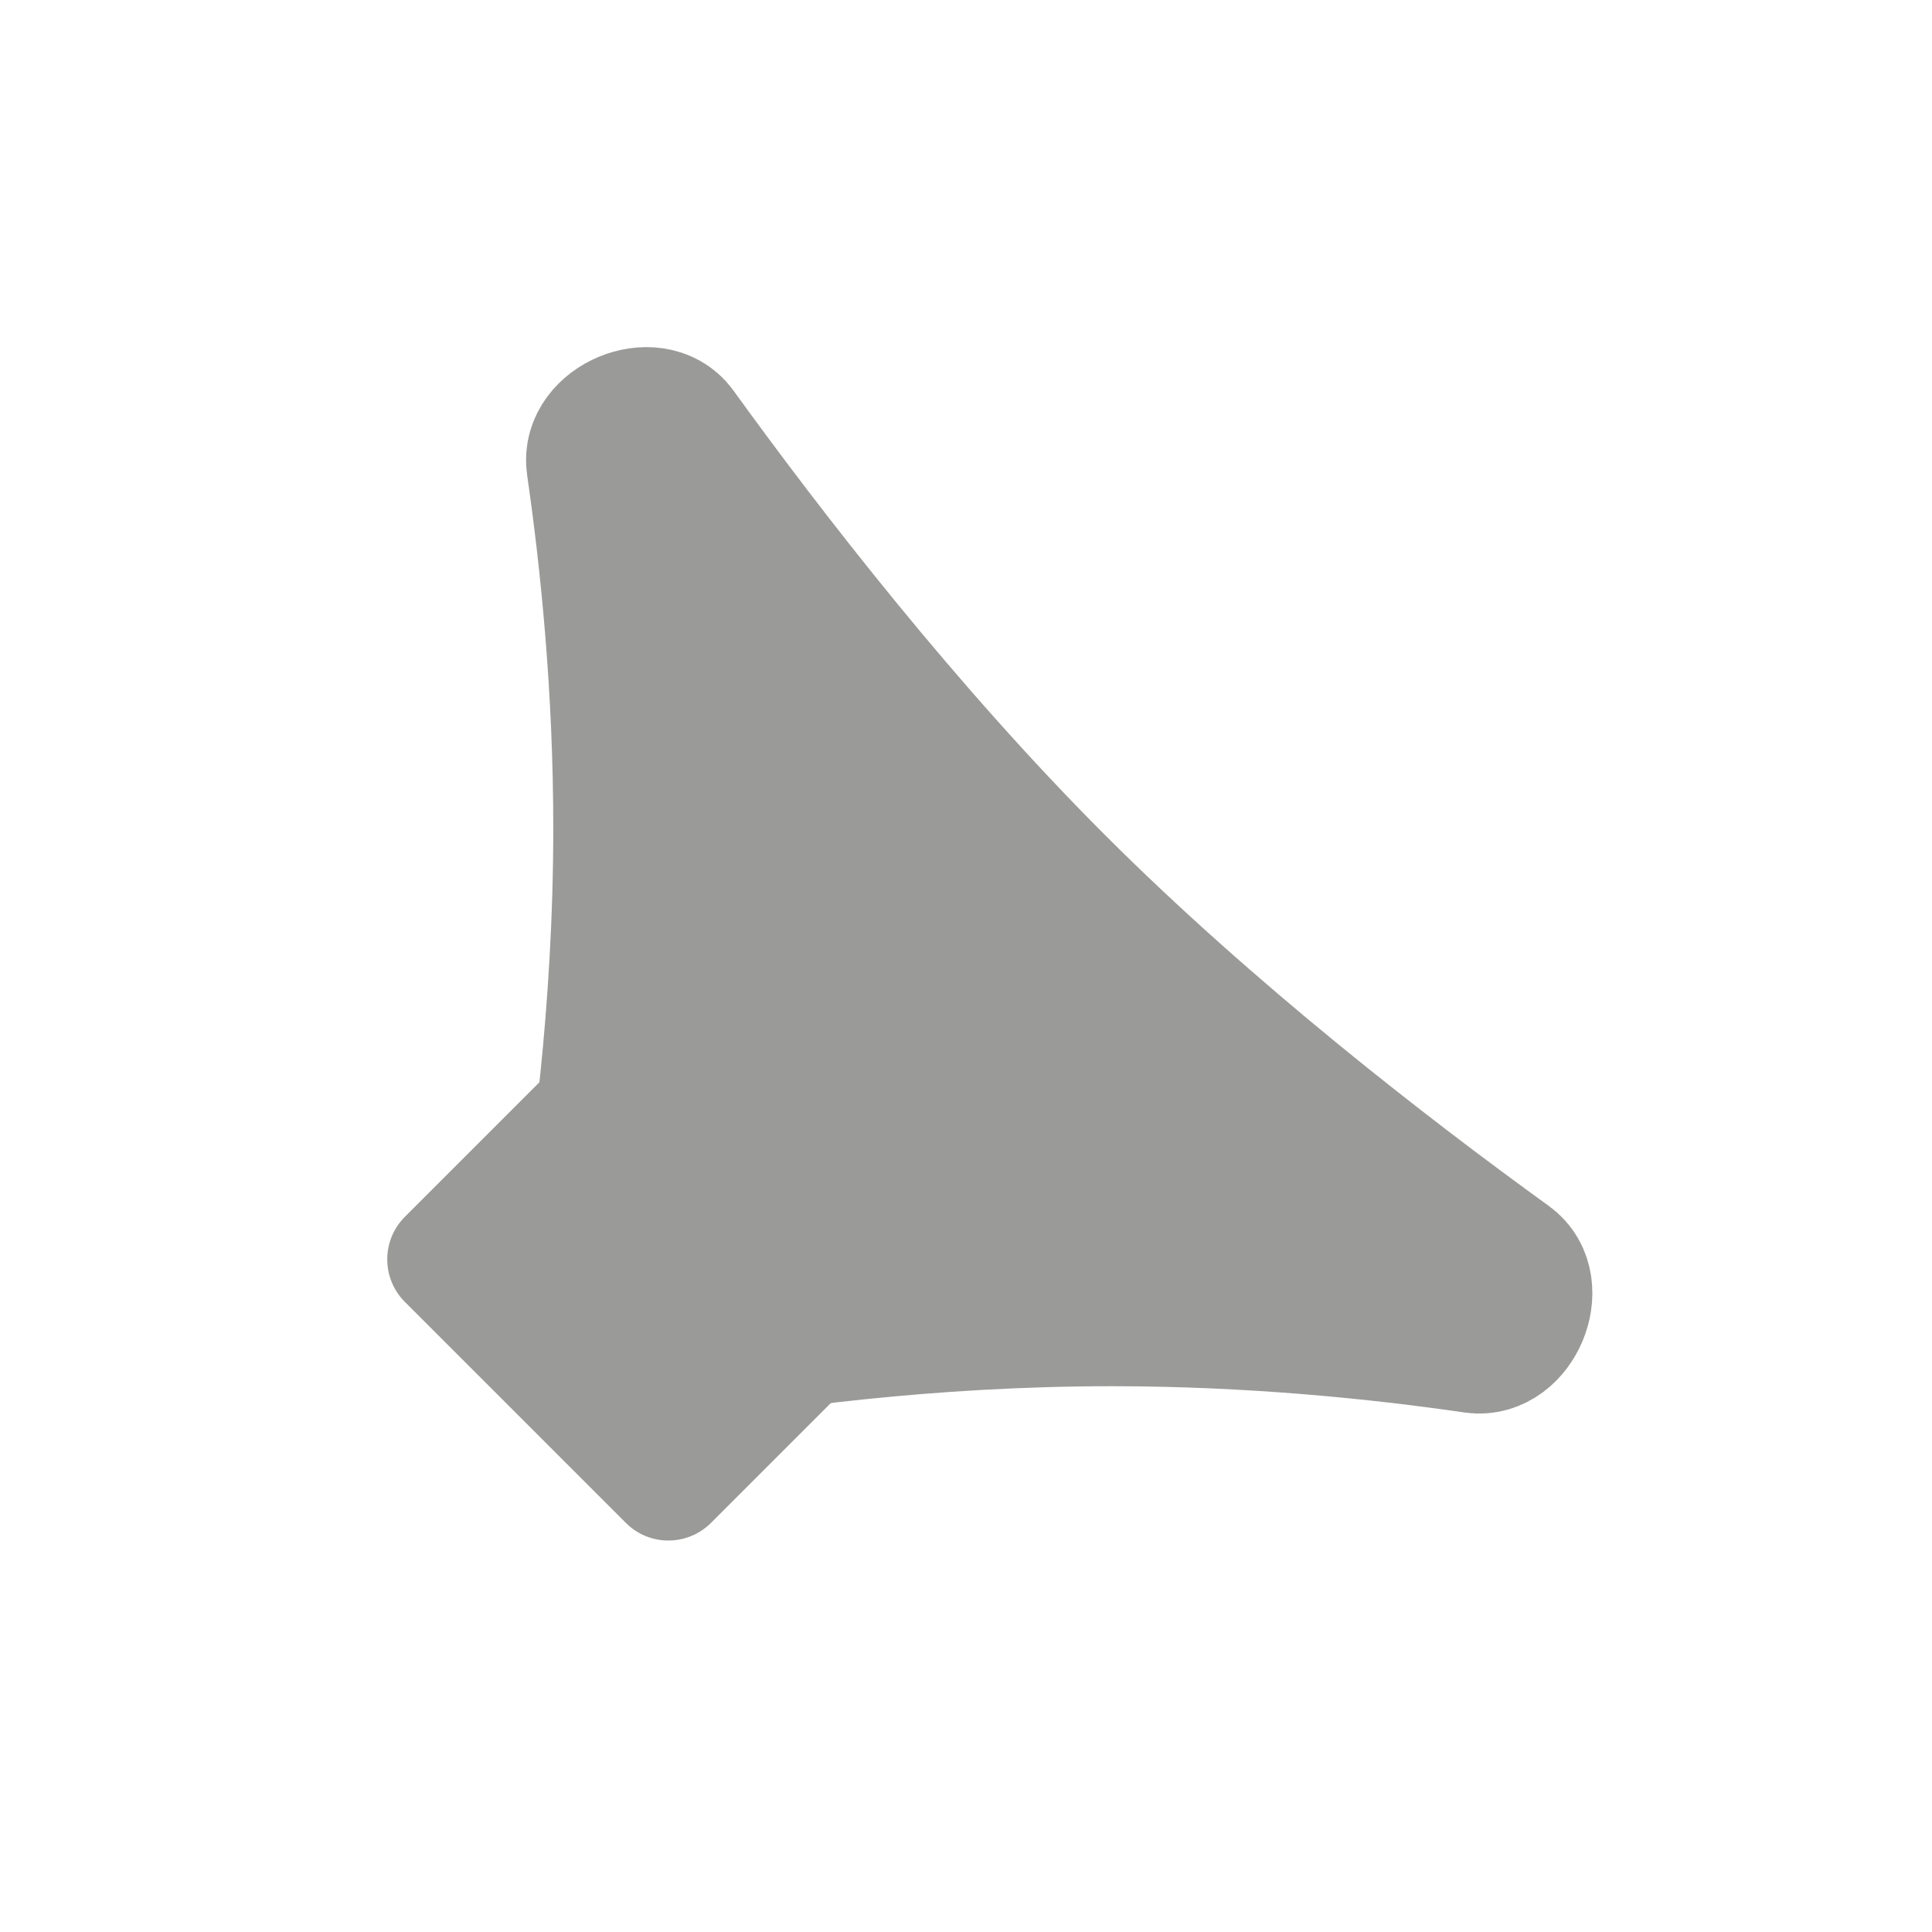 <svg width="16" height="16" viewBox="0 0 16 16" fill="none" xmlns="http://www.w3.org/2000/svg">
<path d="M9.207 10.855C7.677 10.855 6.334 11.042 5.522 11.188C5.151 11.254 4.808 10.911 4.875 10.54C5.02 9.728 5.207 8.385 5.207 6.855C5.207 5.694 5.099 4.64 4.984 3.845C4.943 3.565 5.403 3.372 5.568 3.601C6.303 4.618 7.44 6.088 8.707 7.355C9.974 8.622 11.444 9.759 12.461 10.494C12.69 10.66 12.497 11.119 12.217 11.079C11.422 10.963 10.368 10.855 9.207 10.855Z" fill="#9A9A98" stroke="#9A9A98" stroke-width="1.25" stroke-linecap="round" stroke-linejoin="round"/>
<path d="M7.111 10.682L5.283 8.854C5.088 8.658 4.771 8.658 4.576 8.854L3.354 10.076C3.158 10.271 3.158 10.588 3.354 10.783L5.182 12.611C5.377 12.807 5.693 12.807 5.889 12.611L7.111 11.389C7.307 11.193 7.307 10.877 7.111 10.682Z" fill="#9A9A98"/>
</svg>
